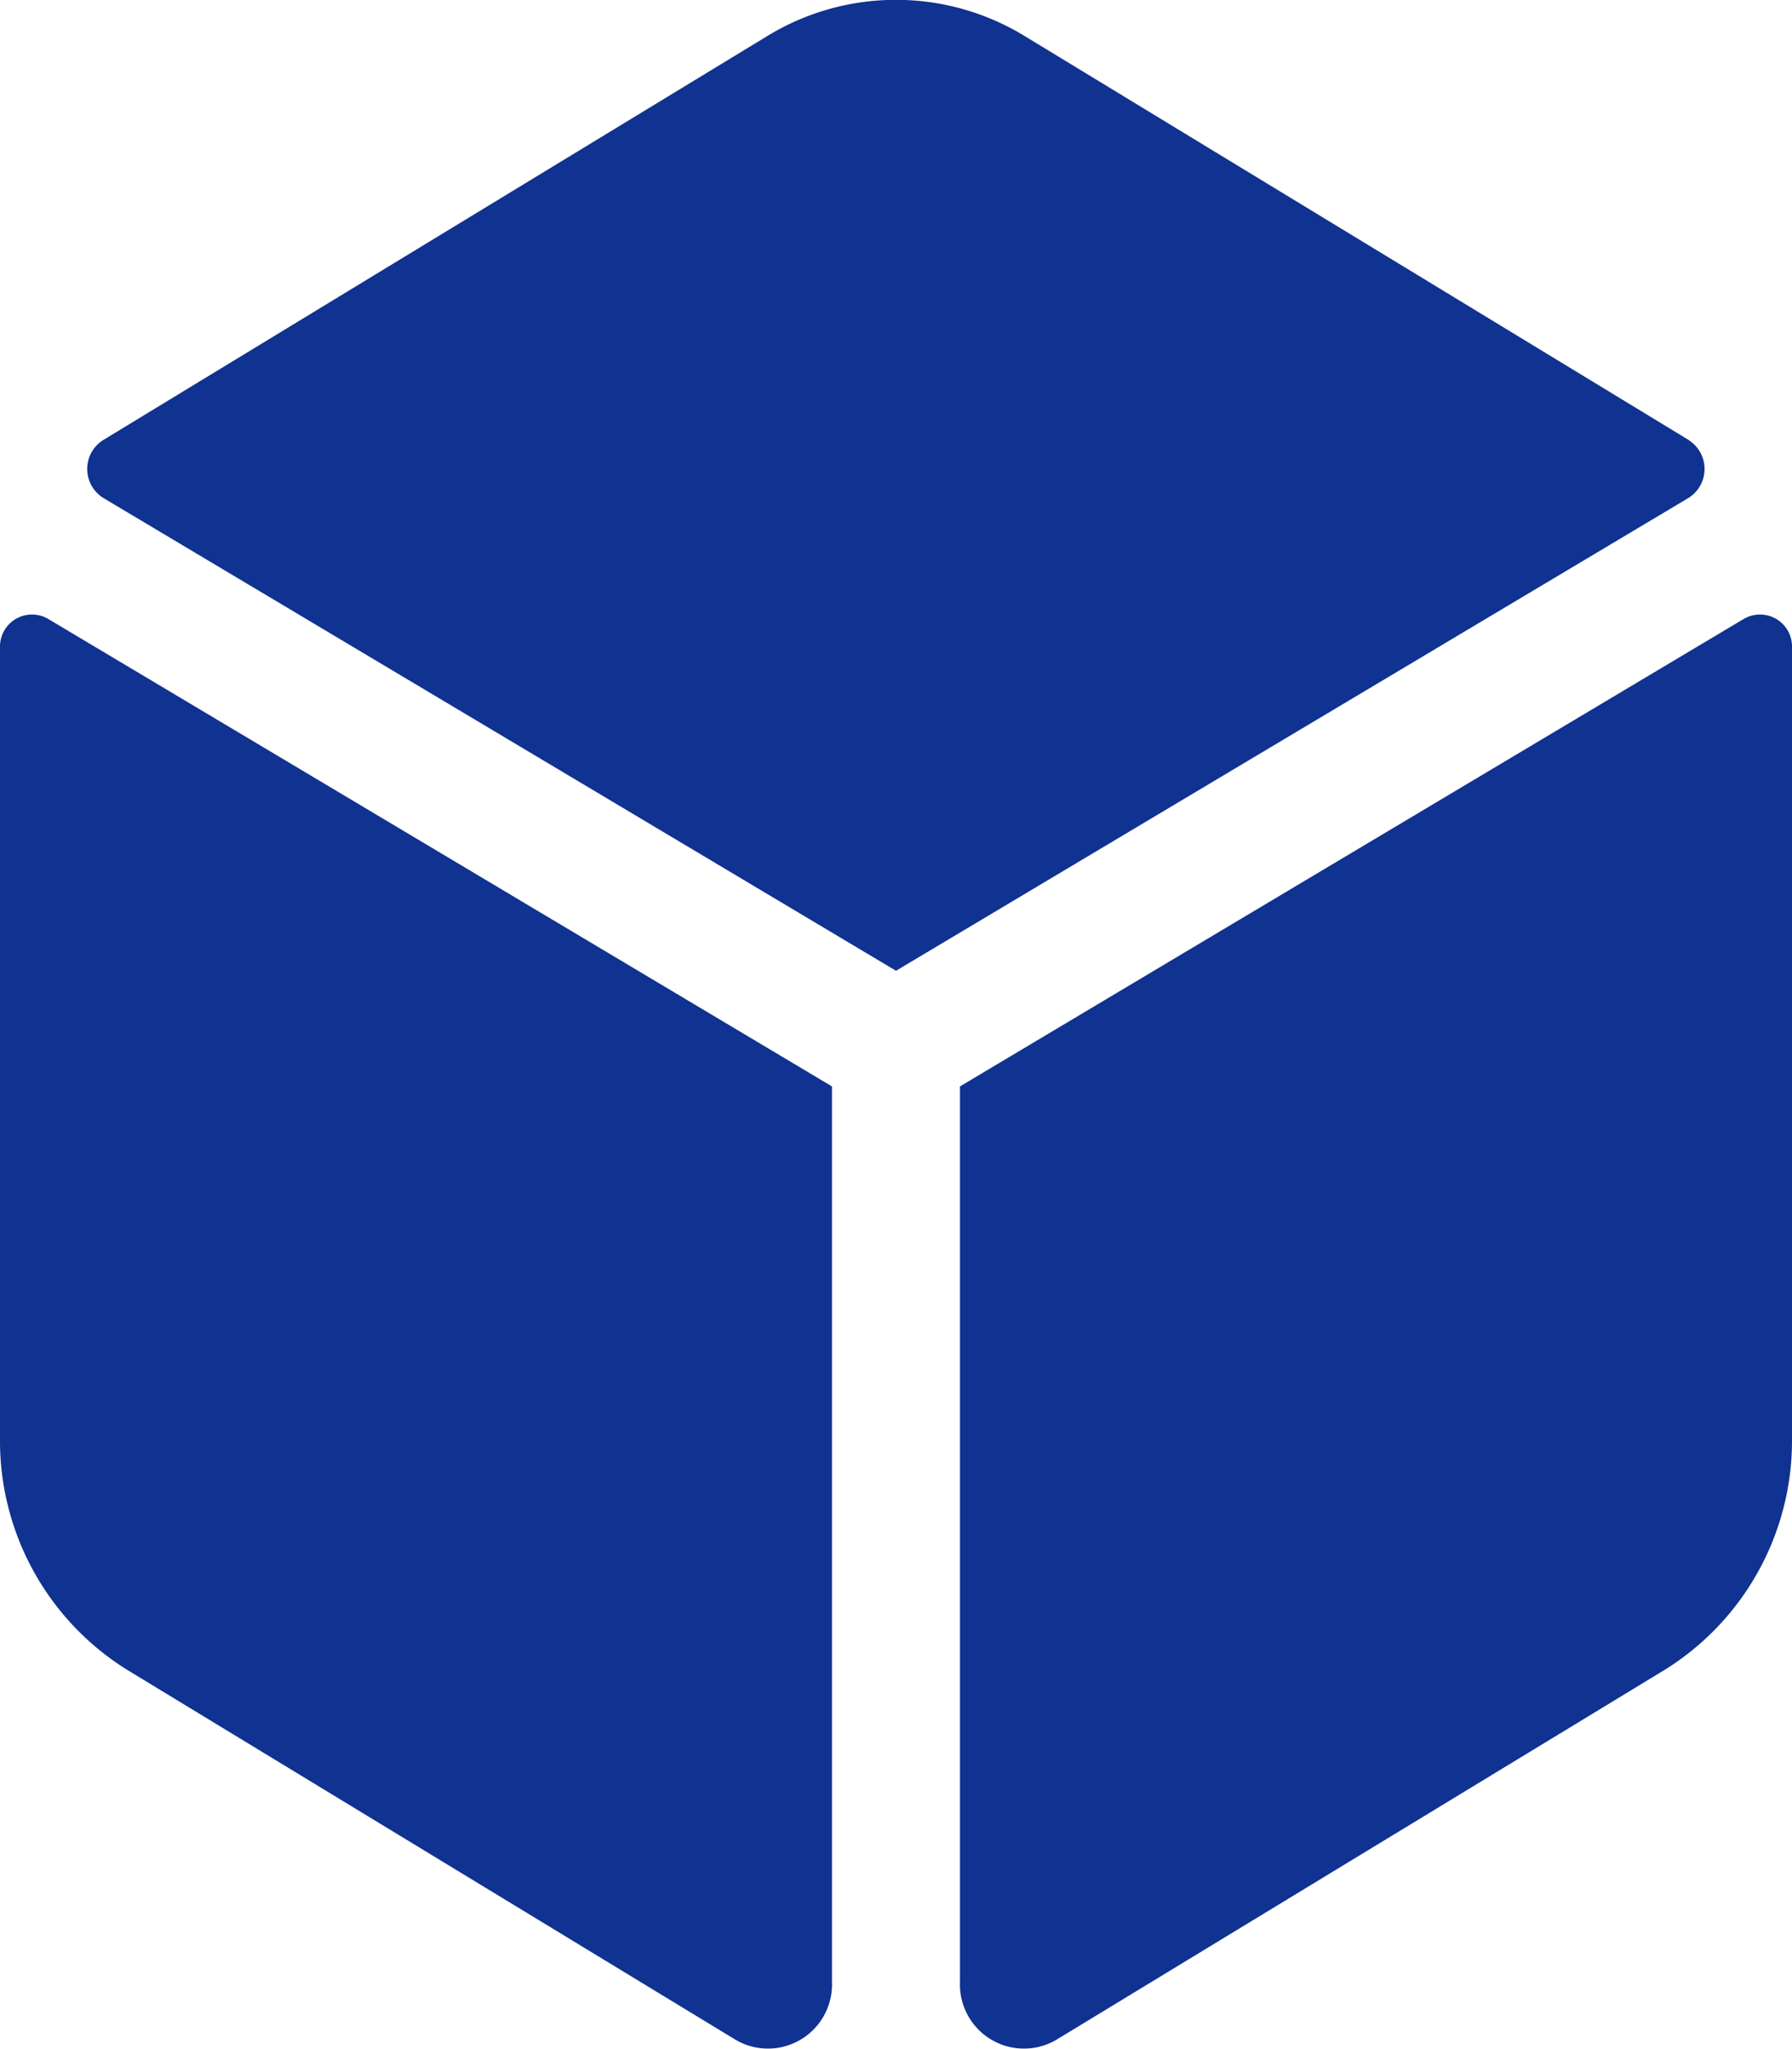 <svg xmlns="http://www.w3.org/2000/svg" width="30" height="34.286" viewBox="0 0 30 34.286"><defs><style>.a{fill:#103290;}</style></defs><path class="a" d="M28.272,7.358,17.157.6a4.133,4.133,0,0,0-4.315,0L1.728,7.358a.571.571,0,0,0,0,.968L15,16.238,28.268,8.326a.571.571,0,0,0,0-.968Zm.927,2.989L16.071,18.173V33.161a1.072,1.072,0,0,0,1.61.966l10.189-6.193A4.512,4.512,0,0,0,30,24.071V10.832a.536.536,0,0,0-.8-.485ZM0,10.832V24.071a4.511,4.511,0,0,0,2.129,3.864l10.189,6.192a1.072,1.072,0,0,0,1.61-.966V18.173L.8,10.347A.536.536,0,0,0,0,10.832Z" transform="translate(0 0.005)"/></svg>